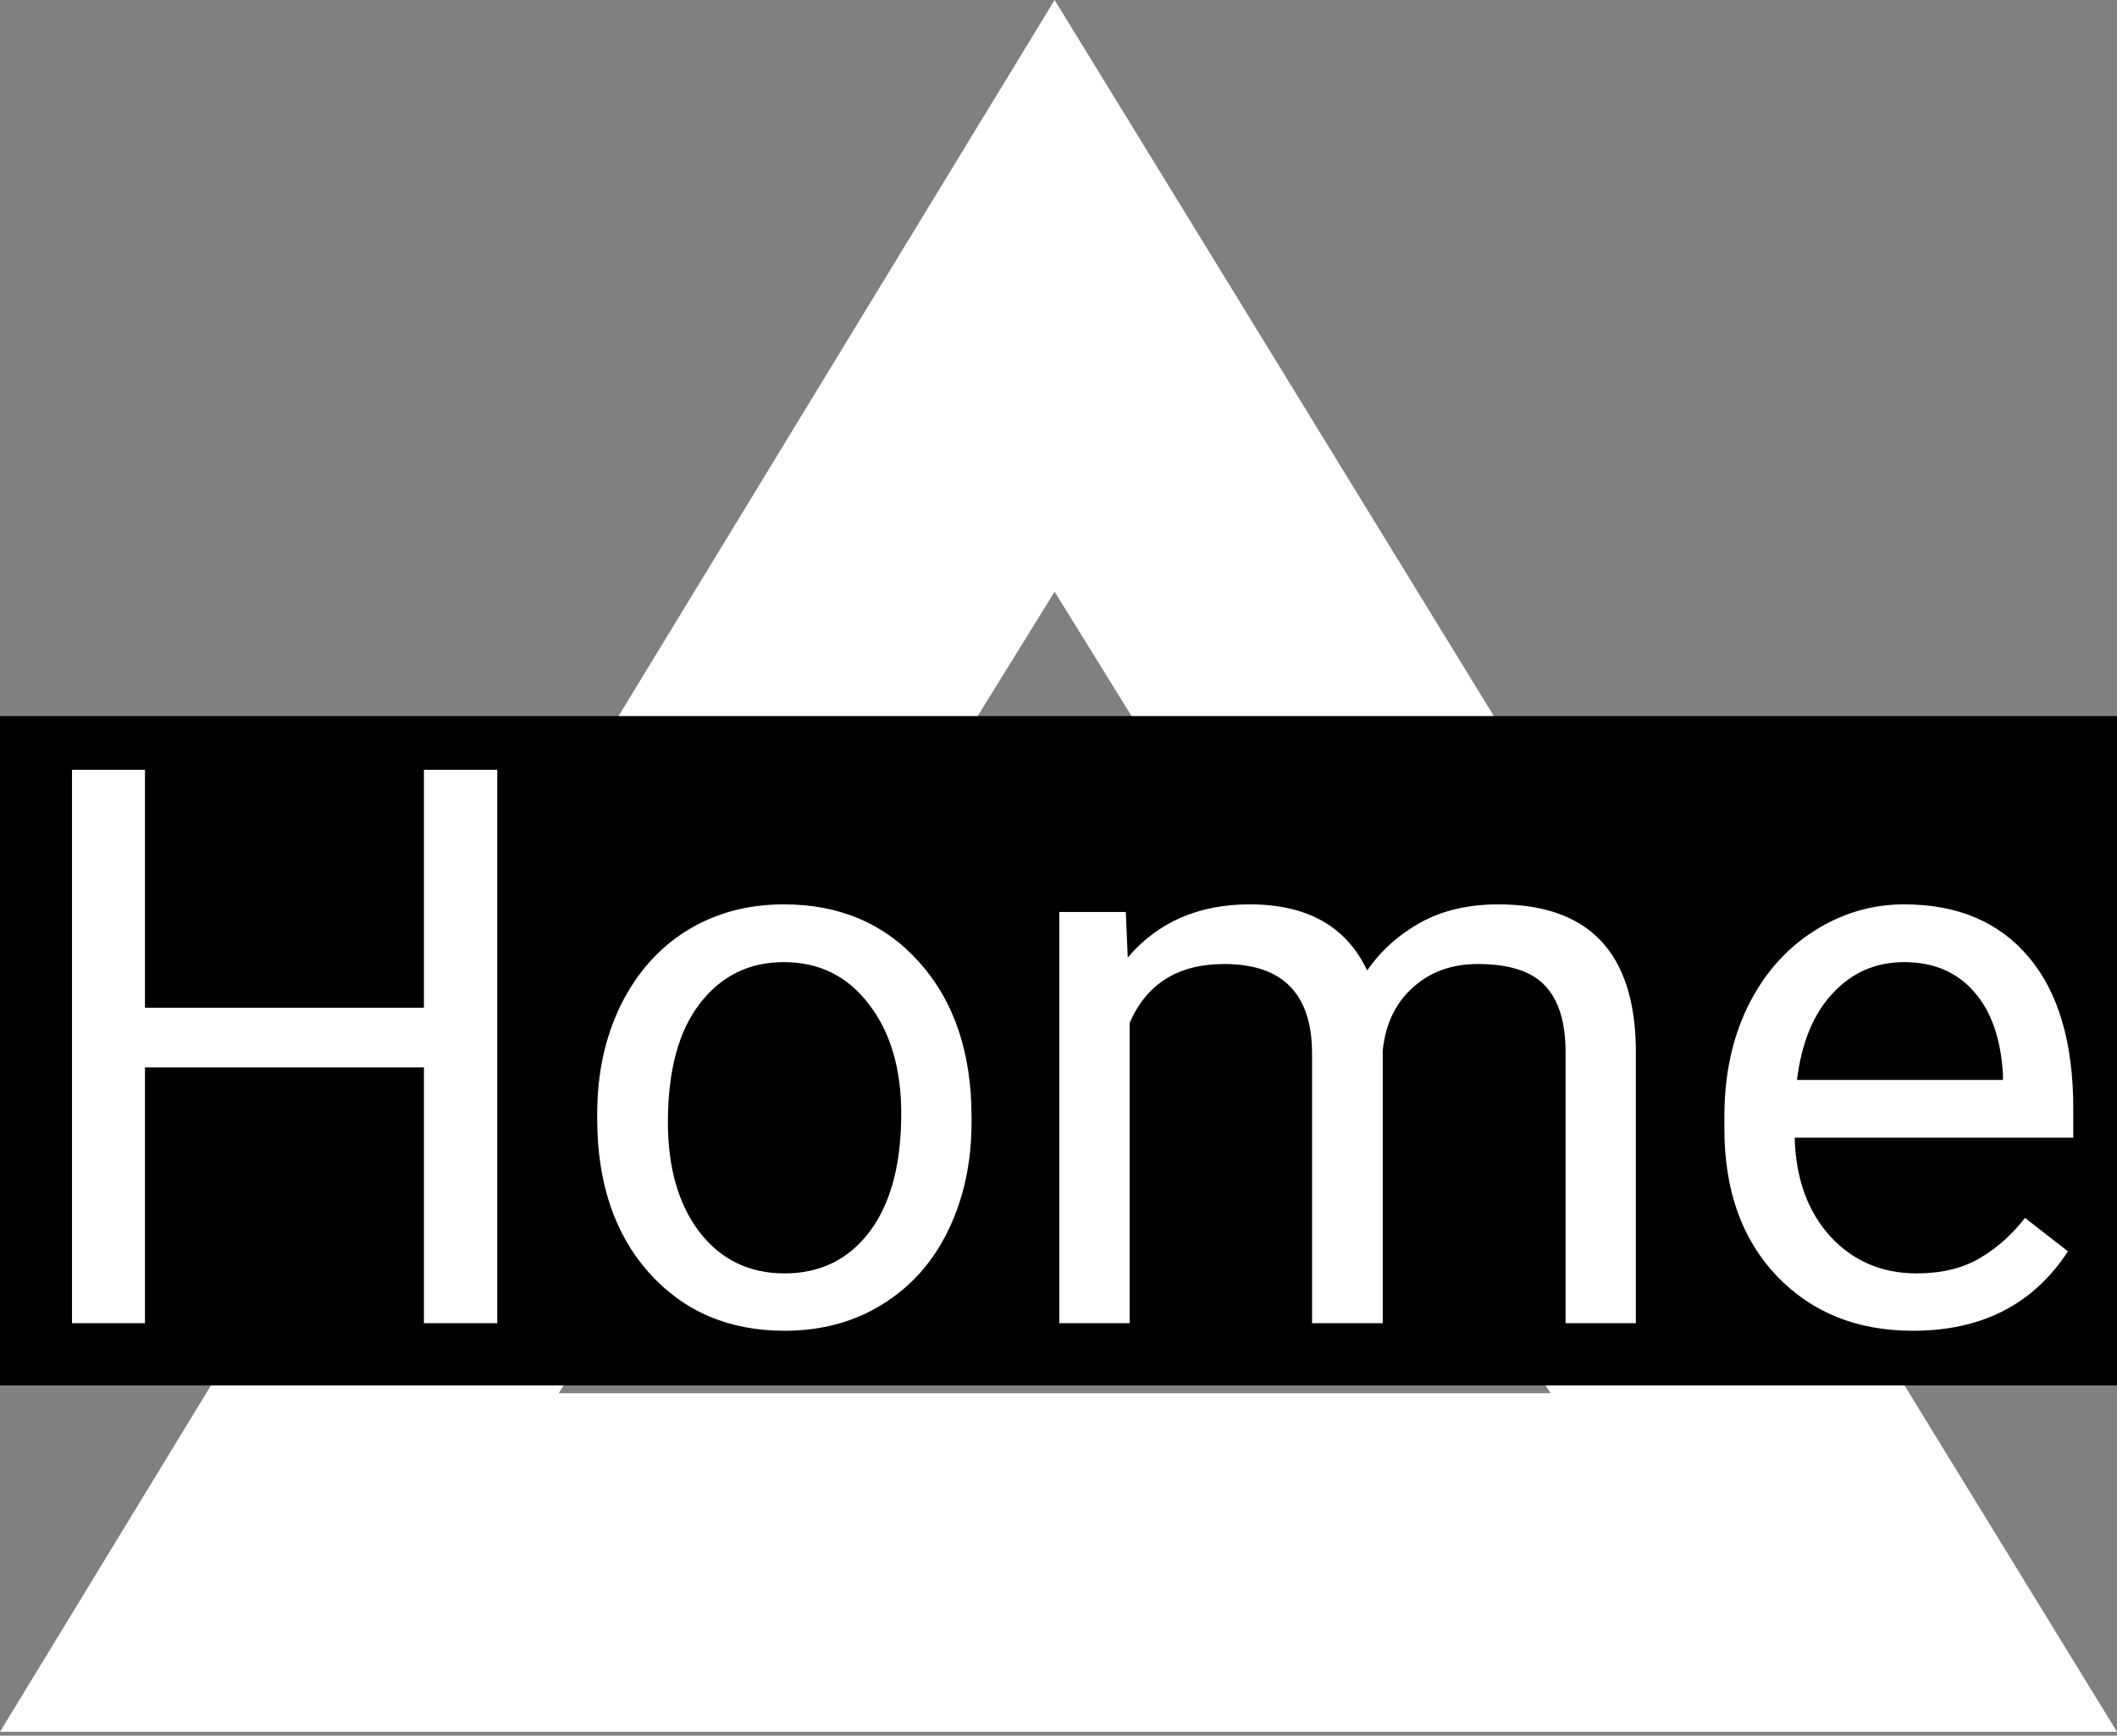 <svg width="272" height="223" viewBox="0 0 272 223" fill="none" xmlns="http://www.w3.org/2000/svg">
<rect x="0" y="0" width="272" height="223" fill="#808080" stroke="none"/>
<path fill-rule="evenodd" clip-rule="evenodd" d="M135.5 0L67.75 111.25L0 222.5H136H272L203.75 111.25L135.5 0ZM135.5 76.023L71.786 179H199.214L135.5 76.023Z" fill="white"/>
<rect y="92" width="272" height="86" fill="black"/>
<path d="M63.891 170H54.467V137.139H18.627V170H9.252V98.906H18.627V129.473H54.467V98.906H63.891V170ZM76.732 143.096C76.732 137.92 77.742 133.265 79.76 129.131C81.811 124.997 84.643 121.807 88.256 119.561C91.902 117.314 96.052 116.191 100.707 116.191C107.901 116.191 113.712 118.682 118.139 123.662C122.598 128.643 124.828 135.267 124.828 143.535V144.17C124.828 149.313 123.835 153.936 121.85 158.037C119.896 162.106 117.081 165.28 113.402 167.559C109.757 169.837 105.557 170.977 100.805 170.977C93.643 170.977 87.833 168.486 83.373 163.506C78.946 158.525 76.732 151.934 76.732 143.73V143.096ZM85.814 144.17C85.814 150.029 87.165 154.733 89.867 158.281C92.602 161.829 96.247 163.604 100.805 163.604C105.395 163.604 109.04 161.813 111.742 158.232C114.444 154.619 115.795 149.574 115.795 143.096C115.795 137.301 114.411 132.614 111.645 129.033C108.91 125.42 105.264 123.613 100.707 123.613C96.247 123.613 92.65 125.387 89.916 128.936C87.182 132.484 85.814 137.562 85.814 144.17ZM144.652 117.168L144.896 123.027C148.77 118.47 153.995 116.191 160.57 116.191C167.96 116.191 172.989 119.023 175.658 124.688C177.416 122.148 179.695 120.098 182.494 118.535C185.326 116.973 188.663 116.191 192.504 116.191C204.092 116.191 209.984 122.327 210.18 134.6V170H201.146V135.137C201.146 131.361 200.284 128.545 198.559 126.689C196.833 124.801 193.936 123.857 189.867 123.857C186.514 123.857 183.731 124.867 181.518 126.885C179.304 128.87 178.018 131.556 177.66 134.941V170H168.578V135.381C168.578 127.699 164.818 123.857 157.299 123.857C151.374 123.857 147.322 126.38 145.141 131.426V170H136.107V117.168H144.652ZM245.775 170.977C238.614 170.977 232.787 168.633 228.295 163.945C223.803 159.225 221.557 152.926 221.557 145.049V143.389C221.557 138.148 222.549 133.477 224.535 129.375C226.553 125.241 229.353 122.018 232.934 119.707C236.547 117.363 240.453 116.191 244.652 116.191C251.521 116.191 256.859 118.454 260.668 122.979C264.477 127.503 266.381 133.981 266.381 142.412V146.172H230.59C230.72 151.38 232.234 155.596 235.131 158.818C238.061 162.008 241.771 163.604 246.264 163.604C249.454 163.604 252.156 162.952 254.369 161.65C256.583 160.348 258.52 158.623 260.18 156.475L265.697 160.771C261.27 167.575 254.63 170.977 245.775 170.977ZM244.652 123.613C241.007 123.613 237.947 124.948 235.473 127.617C232.999 130.254 231.469 133.965 230.883 138.75H257.348V138.066C257.087 133.477 255.85 129.928 253.637 127.422C251.423 124.883 248.428 123.613 244.652 123.613Z" fill="white"/>
</svg>
